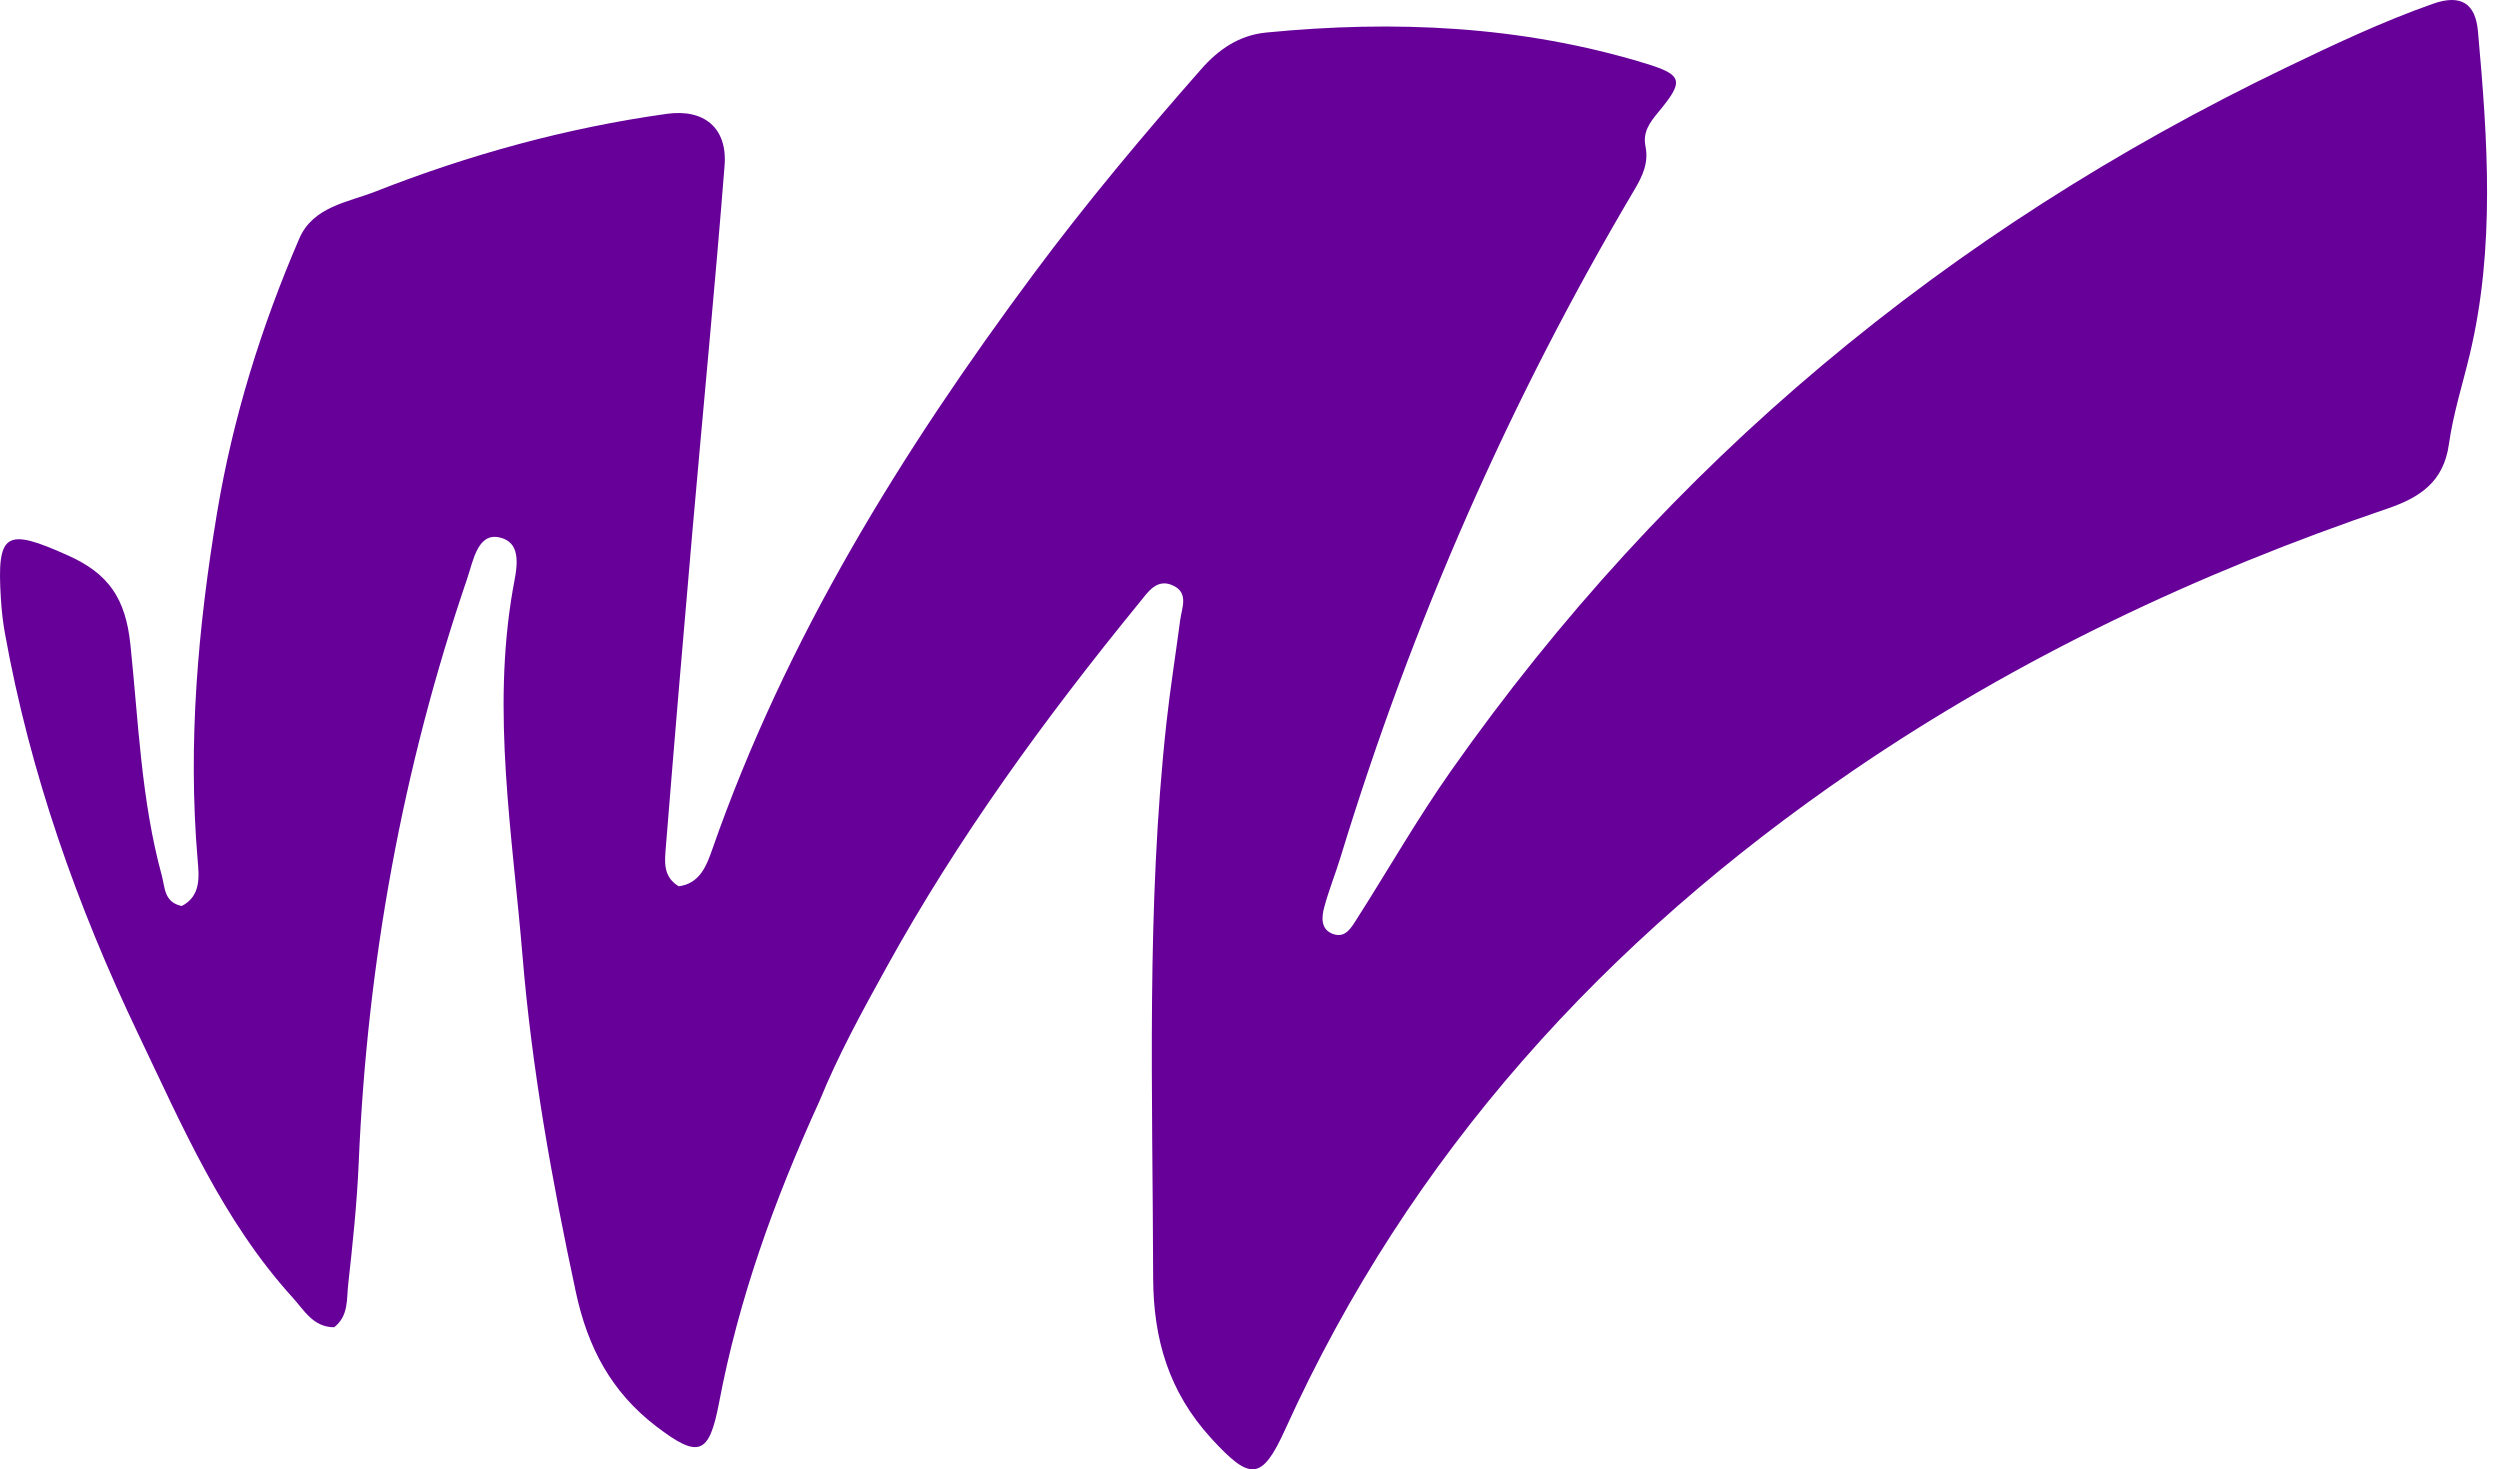 <svg width="114" height="67" viewBox="0 0 114 67" fill="none" xmlns="http://www.w3.org/2000/svg">
<path d="M110.943 0.172C112.234 -0.282 112.882 0.172 112.994 1.422C113.437 6.353 113.787 11.287 112.617 16.179C112.293 17.536 111.862 18.878 111.671 20.253C111.432 21.971 110.352 22.686 108.869 23.191C100.232 26.131 92.045 29.985 84.49 35.146C73.187 42.869 64.287 52.639 58.604 65.183C57.534 67.544 57.005 67.522 55.236 65.592C53.293 63.472 52.591 61.048 52.584 58.258C52.564 49.816 52.267 41.368 53.191 32.95C53.363 31.389 53.61 29.837 53.816 28.281C53.89 27.724 54.209 27.054 53.519 26.713C52.756 26.337 52.349 26.997 51.953 27.482C47.676 32.723 43.701 38.172 40.425 44.108C39.328 46.095 38.235 48.08 37.378 50.185C35.281 54.775 33.682 59.254 32.789 63.963C32.337 66.346 31.859 66.521 29.922 65.04C27.881 63.479 26.801 61.449 26.259 58.92C25.171 53.852 24.252 48.734 23.828 43.602C23.371 38.069 22.413 32.497 23.382 26.9C23.531 26.041 23.902 24.739 22.751 24.502C21.776 24.3 21.572 25.597 21.306 26.377C18.354 35.016 16.743 43.904 16.357 53.022C16.278 54.88 16.08 56.736 15.876 58.586C15.803 59.246 15.9 60.007 15.238 60.523C14.277 60.522 13.86 59.734 13.338 59.16C10.154 55.655 8.313 51.353 6.307 47.16C3.513 41.32 1.371 35.253 0.222 28.864C0.129 28.351 0.074 27.828 0.041 27.307C-0.153 24.256 0.259 24.052 3.109 25.332C4.949 26.159 5.727 27.282 5.947 29.397C6.314 32.912 6.437 36.487 7.38 39.932C7.525 40.463 7.475 41.142 8.284 41.315C9.189 40.855 9.073 39.932 9.011 39.194C8.559 33.873 9.029 28.604 9.9 23.369C10.619 19.056 11.916 14.893 13.648 10.877C14.277 9.418 15.875 9.224 17.118 8.735C21.403 7.049 25.834 5.831 30.409 5.191C32.09 4.956 33.177 5.819 33.041 7.549C32.602 13.115 32.06 18.673 31.573 24.235C31.153 29.045 30.745 33.857 30.359 38.669C30.31 39.283 30.225 39.977 30.949 40.415C31.915 40.294 32.225 39.459 32.478 38.735C35.833 29.128 41.11 20.596 47.139 12.482C49.536 9.255 52.116 6.177 54.77 3.159C55.569 2.249 56.511 1.604 57.736 1.484C63.586 0.912 69.376 1.166 75.033 2.893C76.752 3.418 76.802 3.692 75.612 5.124C75.219 5.596 74.903 6.033 75.035 6.68C75.185 7.414 74.903 8.024 74.531 8.651C68.843 18.253 64.391 28.4 61.134 39.071C60.897 39.845 60.59 40.6 60.382 41.381C60.263 41.828 60.219 42.375 60.773 42.586C61.342 42.8 61.612 42.311 61.858 41.925C63.298 39.671 64.621 37.347 66.165 35.152C76.033 21.119 88.787 10.52 104.223 3.092C106.424 2.033 108.631 0.987 110.943 0.172Z" fill="#660099"/>
</svg>
